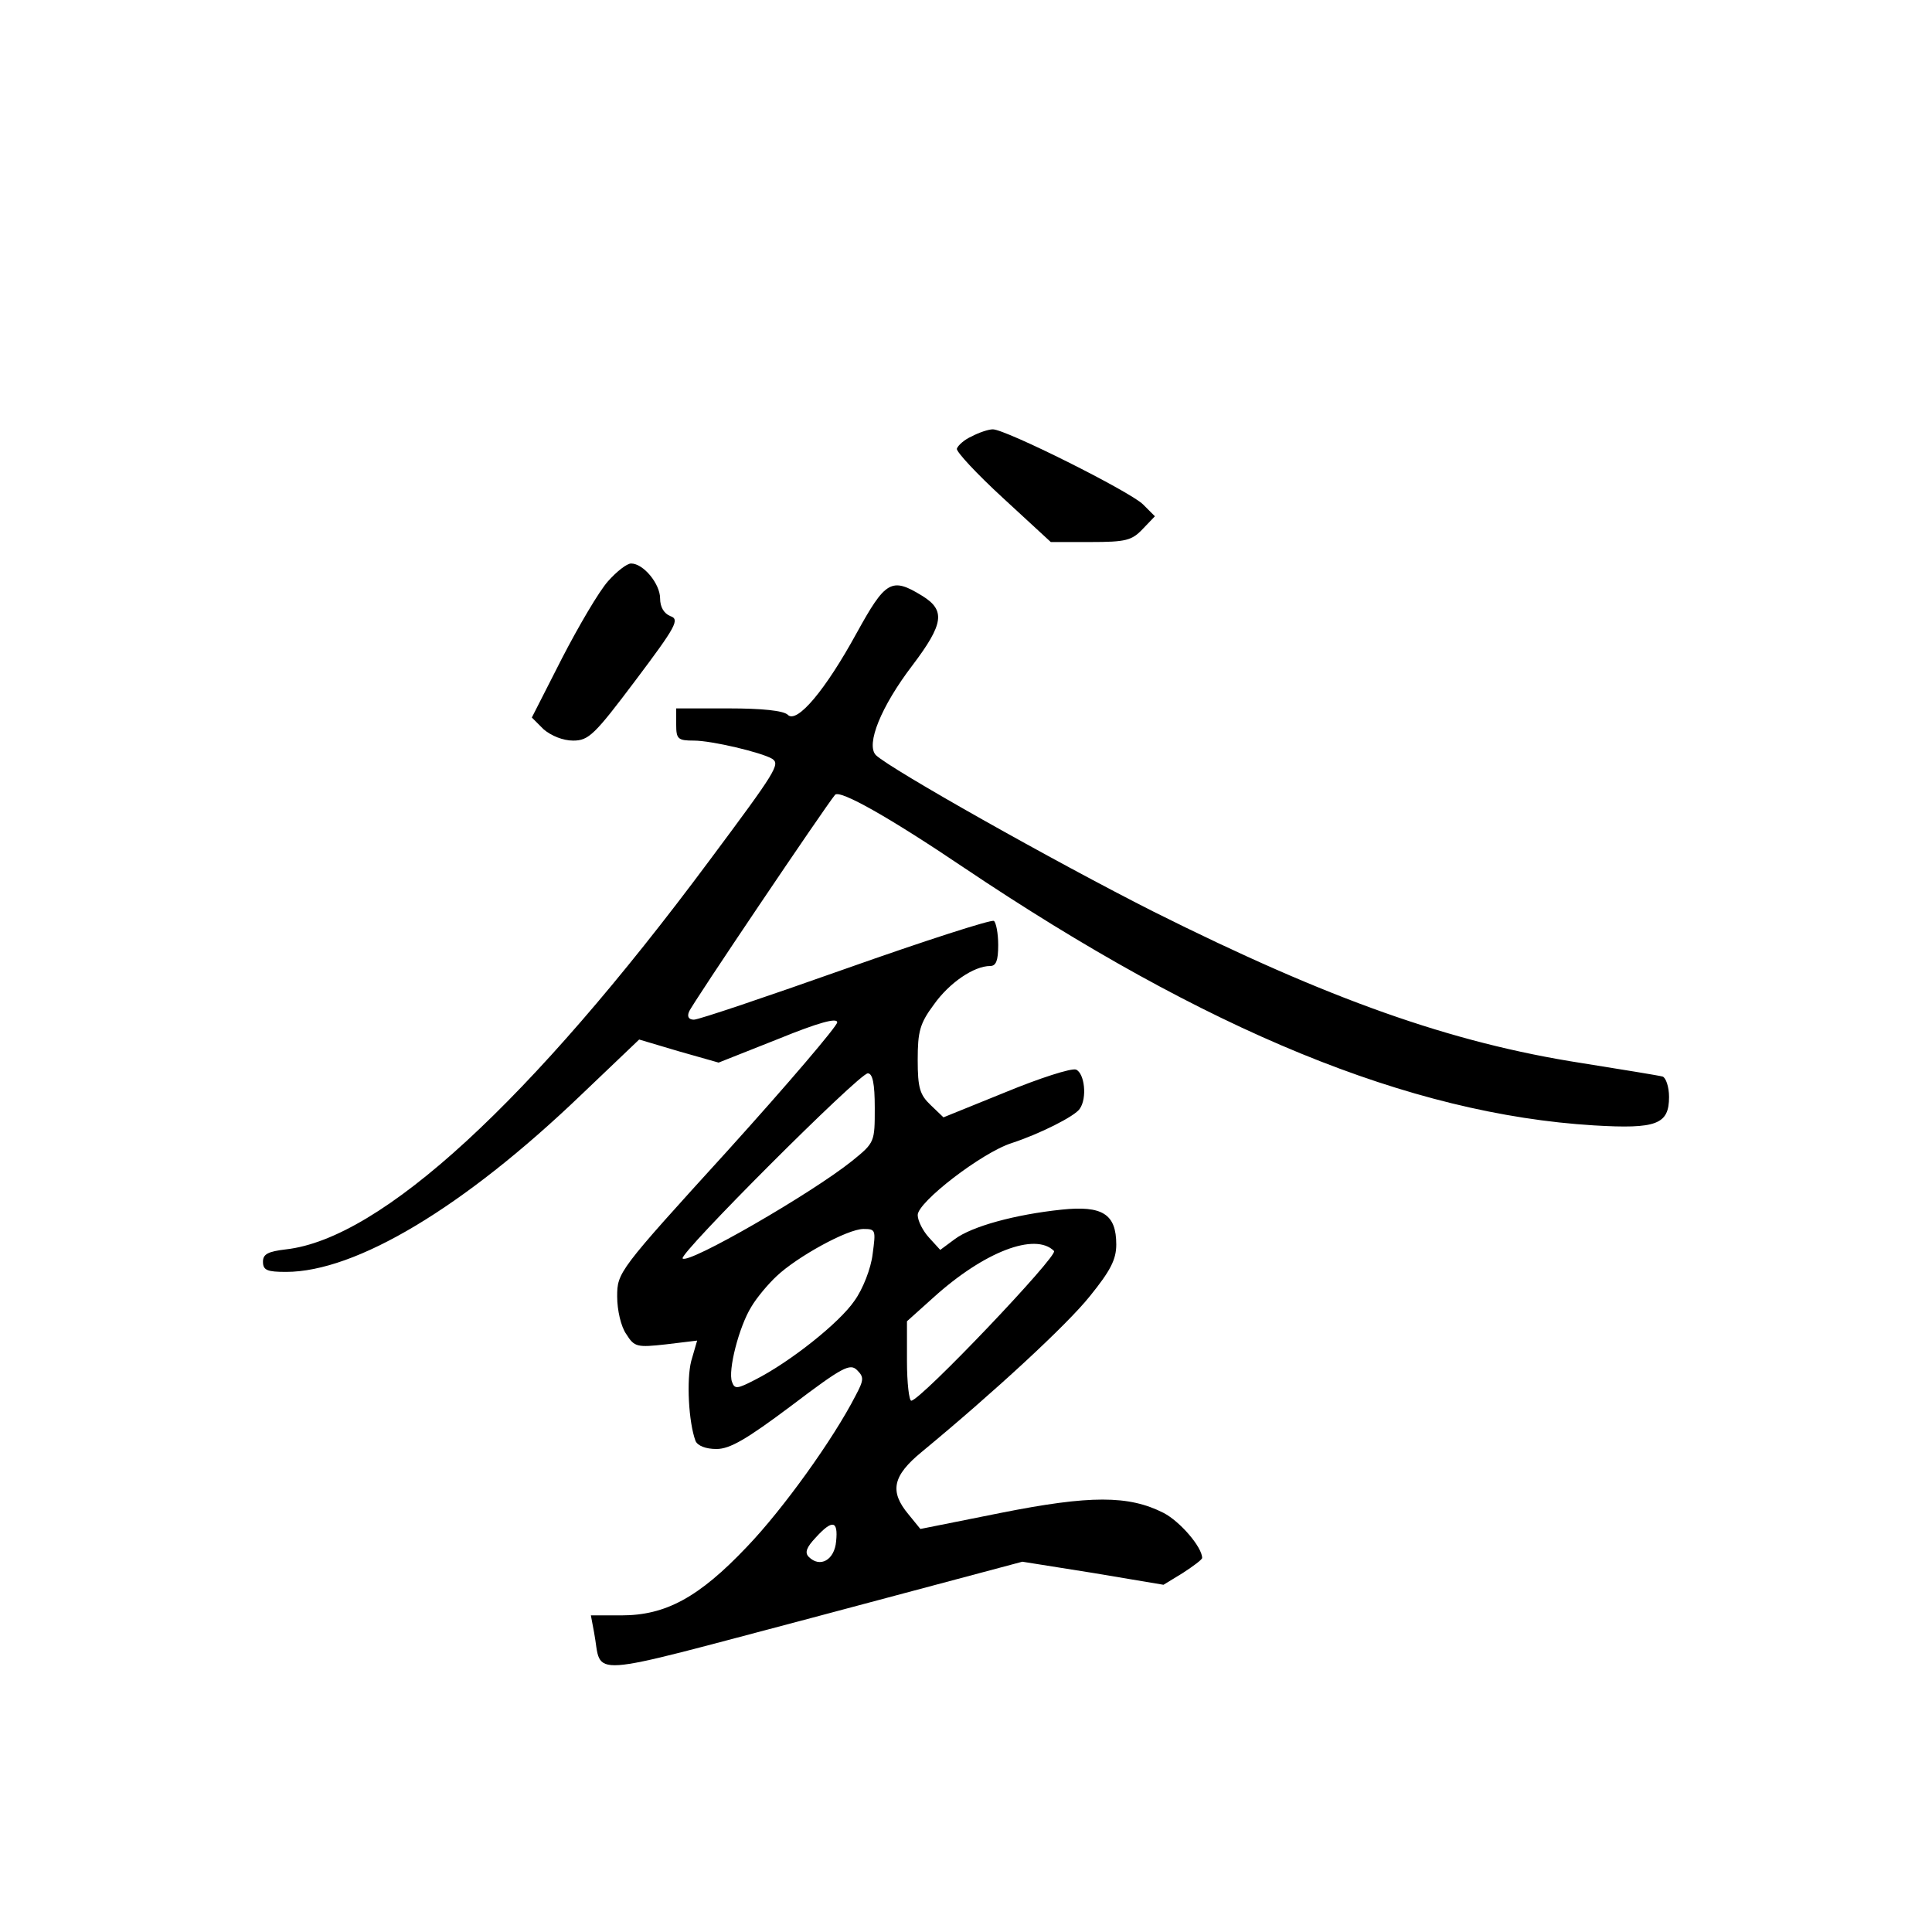 <?xml version="1.0" standalone="no"?>
<!DOCTYPE svg PUBLIC "-//W3C//DTD SVG 20010904//EN"
 "http://www.w3.org/TR/2001/REC-SVG-20010904/DTD/svg10.dtd">
<svg version="1.0" xmlns="http://www.w3.org/2000/svg"
 width="360pt" height="360pt" viewBox="0 0 360 360"
 preserveAspectRatio="xMidYMid meet">
<g transform="translate(0,360) scale(0.1,-0.1)"
fill="#000000" stroke="none">
<path d="M1811 2787 c-14 -6 -26 -17 -28 -23 -2 -5 37 -47 86 -92 l89 -82 74
0 c66 0 77 3 97 24 l23 24 -22 22 c-24 24 -256 140 -280 140 -8 0 -26 -6 -39
-13z"/>
<path d="M1133 2517 c-17 -19 -55 -84 -86 -144 l-56 -110 22 -22 c14 -12 36
-21 55 -21 29 0 40 11 116 112 76 101 83 114 65 120 -12 5 -19 17 -19 33 0 27
-31 65 -54 65 -8 0 -27 -15 -43 -33z"/>
<path d="M1596 2420 c-58 -106 -111 -169 -128 -152 -8 8 -49 12 -110 12 l-98
0 0 -30 c0 -27 3 -30 33 -30 33 0 126 -22 146 -34 15 -10 7 -23 -116 -188
-335 -451 -613 -706 -790 -726 -34 -4 -43 -9 -43 -23 0 -16 8 -19 43 -19 130
0 331 120 550 330 l108 103 74 -22 74 -21 111 44 c76 31 110 40 110 31 0 -7
-92 -115 -205 -240 -203 -223 -205 -226 -205 -271 0 -25 7 -56 17 -70 15 -24
20 -25 74 -19 l58 7 -11 -38 c-9 -35 -5 -114 8 -149 4 -9 19 -15 39 -15 25 0
56 18 140 81 95 72 109 79 122 66 13 -13 13 -18 -3 -48 -41 -80 -134 -210
-202 -281 -90 -95 -152 -128 -234 -128 l-57 0 6 -32 c16 -84 -28 -87 408 28
l390 104 132 -21 131 -22 36 22 c20 13 36 25 36 28 0 20 -41 68 -72 84 -65 33
-137 33 -303 0 l-150 -30 -22 27 c-36 43 -30 72 25 117 132 109 270 236 313
290 38 47 49 68 49 96 0 57 -26 73 -102 65 -86 -9 -167 -31 -199 -55 l-27 -20
-21 23 c-11 12 -21 31 -21 42 0 24 119 116 175 134 52 17 118 50 127 64 14 20
9 66 -7 73 -9 3 -68 -16 -131 -42 l-116 -47 -24 23 c-20 19 -24 32 -24 84 0
53 4 68 30 103 29 41 75 72 105 72 11 0 15 10 15 39 0 22 -4 42 -8 45 -5 3
-129 -37 -276 -89 -147 -52 -274 -95 -283 -95 -10 0 -13 6 -9 15 4 12 255 384
272 404 9 10 101 -42 239 -135 454 -305 831 -460 1175 -481 117 -7 140 2 140
53 0 19 -6 36 -12 38 -7 2 -75 13 -150 25 -245 38 -472 119 -798 282 -186 94
-491 266 -518 292 -19 20 10 91 68 167 59 78 62 103 18 130 -57 35 -68 28
-122 -70z m34 -884 c0 -64 0 -65 -42 -99 -76 -61 -305 -193 -316 -182 -8 8
329 345 345 345 9 0 13 -19 13 -64z m-4 -273 c-3 -26 -18 -65 -34 -87 -28 -41
-120 -114 -185 -147 -33 -17 -38 -18 -43 -4 -8 21 13 103 36 140 10 17 31 42
47 57 38 36 132 88 162 88 23 0 23 -2 17 -47z m338 6 c9 -8 -249 -279 -266
-279 -4 0 -8 33 -8 74 l0 74 49 44 c95 86 190 122 225 87z m-406 -541 c-3 -35
-30 -50 -51 -29 -8 8 -4 18 13 36 31 34 42 32 38 -7z"/>
</g>
</svg>

